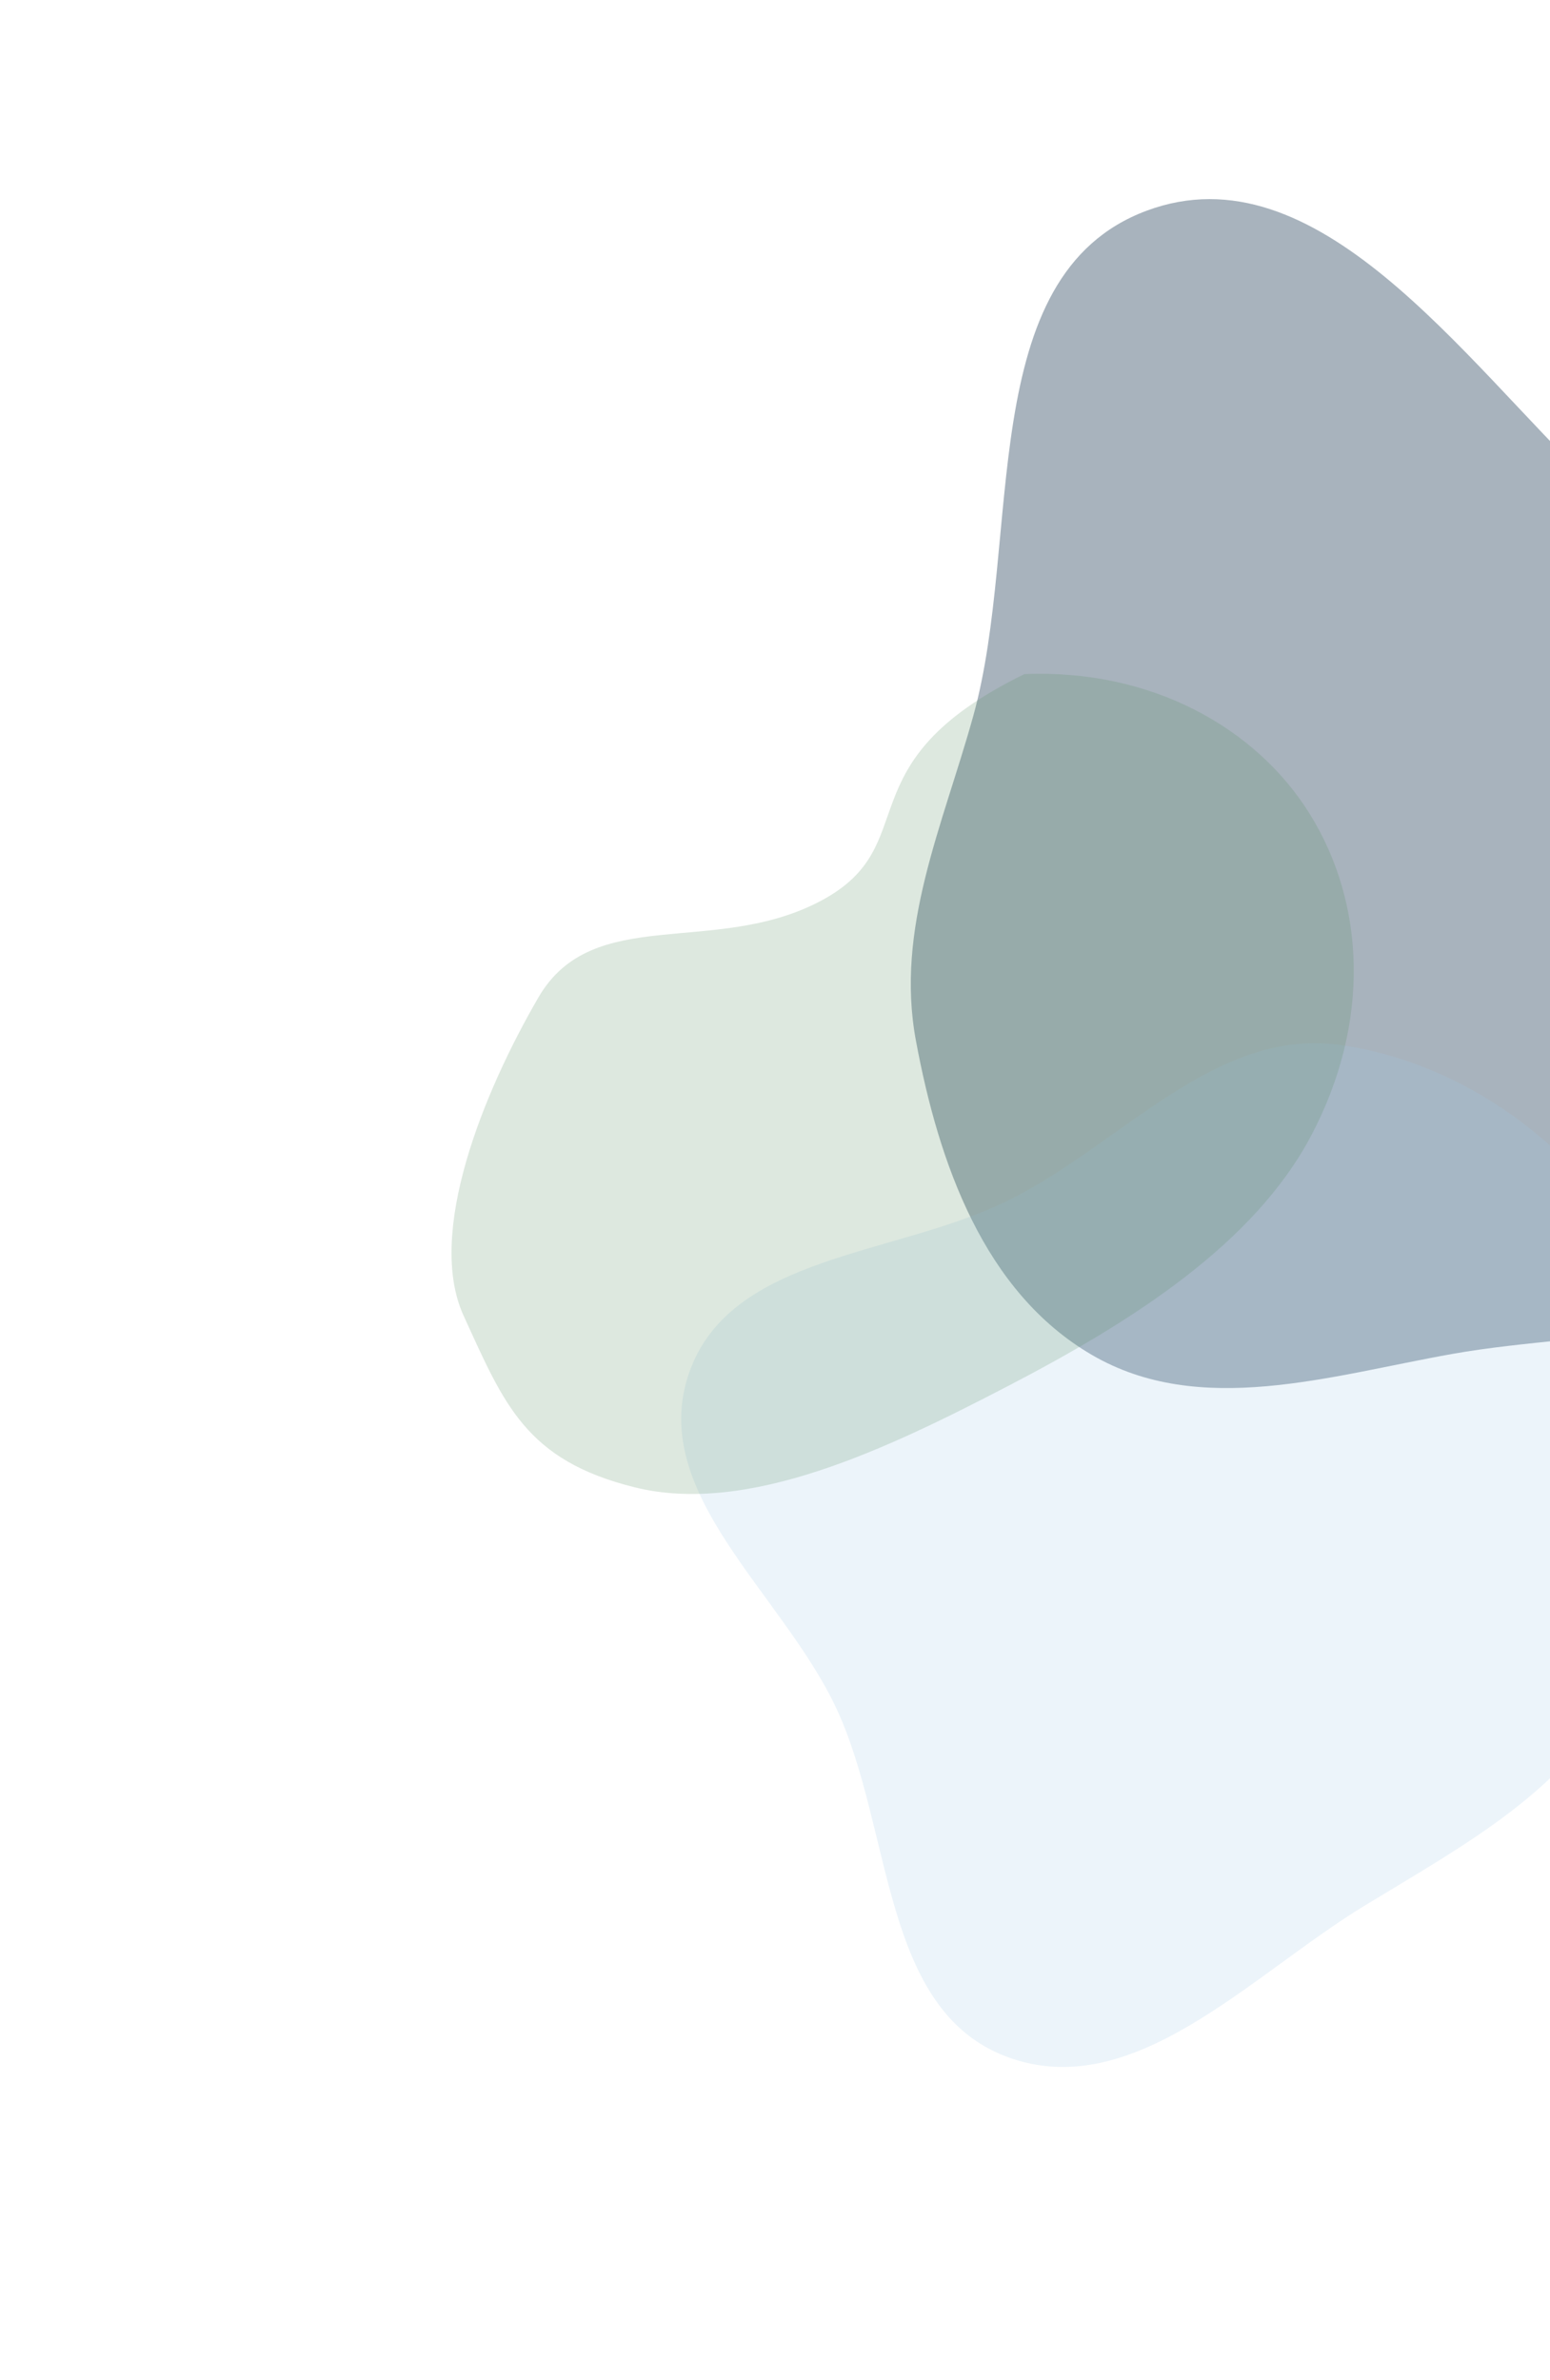 <svg width="901" height="1383" viewBox="0 0 901 1383" fill="none" xmlns="http://www.w3.org/2000/svg">
<path fill-rule="evenodd" clip-rule="evenodd" d="M926.422 281.851C980.413 333.648 1005.79 400.482 1030.12 471.232C1057.4 550.524 1116 637.035 1073.47 709.301C1031 781.473 926.962 771.985 844.508 786.626C772.906 799.34 697.466 823.857 634.647 787.219C571.998 750.68 545.649 675.902 532.402 604.596C520.29 539.397 547.937 480.033 565.71 416.144C594.55 312.472 565.69 159.972 666.537 122.427C765.548 85.566 850.182 208.711 926.422 281.851Z" fill="#26425A" fill-opacity="0.4"/>
<path fill-rule="evenodd" clip-rule="evenodd" d="M779.89 607.273C860.331 619.082 931.611 677.871 964.323 752.303C995.872 824.088 976.643 906.897 942.619 977.542C912.909 1039.23 851.919 1071.5 793.44 1107.12C726.588 1147.83 658.748 1222.42 585.396 1195.1C512.198 1167.84 519.191 1063.49 486.198 992.694C455.076 925.909 376.594 867.866 400.409 798.141C424.205 728.473 521.445 730.023 587.214 696.943C653.004 663.853 707.028 596.577 779.89 607.273Z" fill="#A1C9E8" fill-opacity="0.2"/>
<path fill-rule="evenodd" clip-rule="evenodd" d="M269.502 764.5C247.618 716.695 280.86 634.799 313.002 579.5C344.666 525.025 415.19 556.163 477.002 523.5C538.756 490.867 488.502 444 595.457 391.679C669.296 388.602 730.183 422.861 761.263 472.78C793.823 525.076 796.761 594.173 762.284 659.625C728.889 723.025 657.59 768.07 586.154 805.216C515.59 841.909 434.953 880.565 368.92 864.174C305.545 848.444 293.039 815.919 269.502 764.5Z" fill="#558F61" fill-opacity="0.2"/>
</svg>
